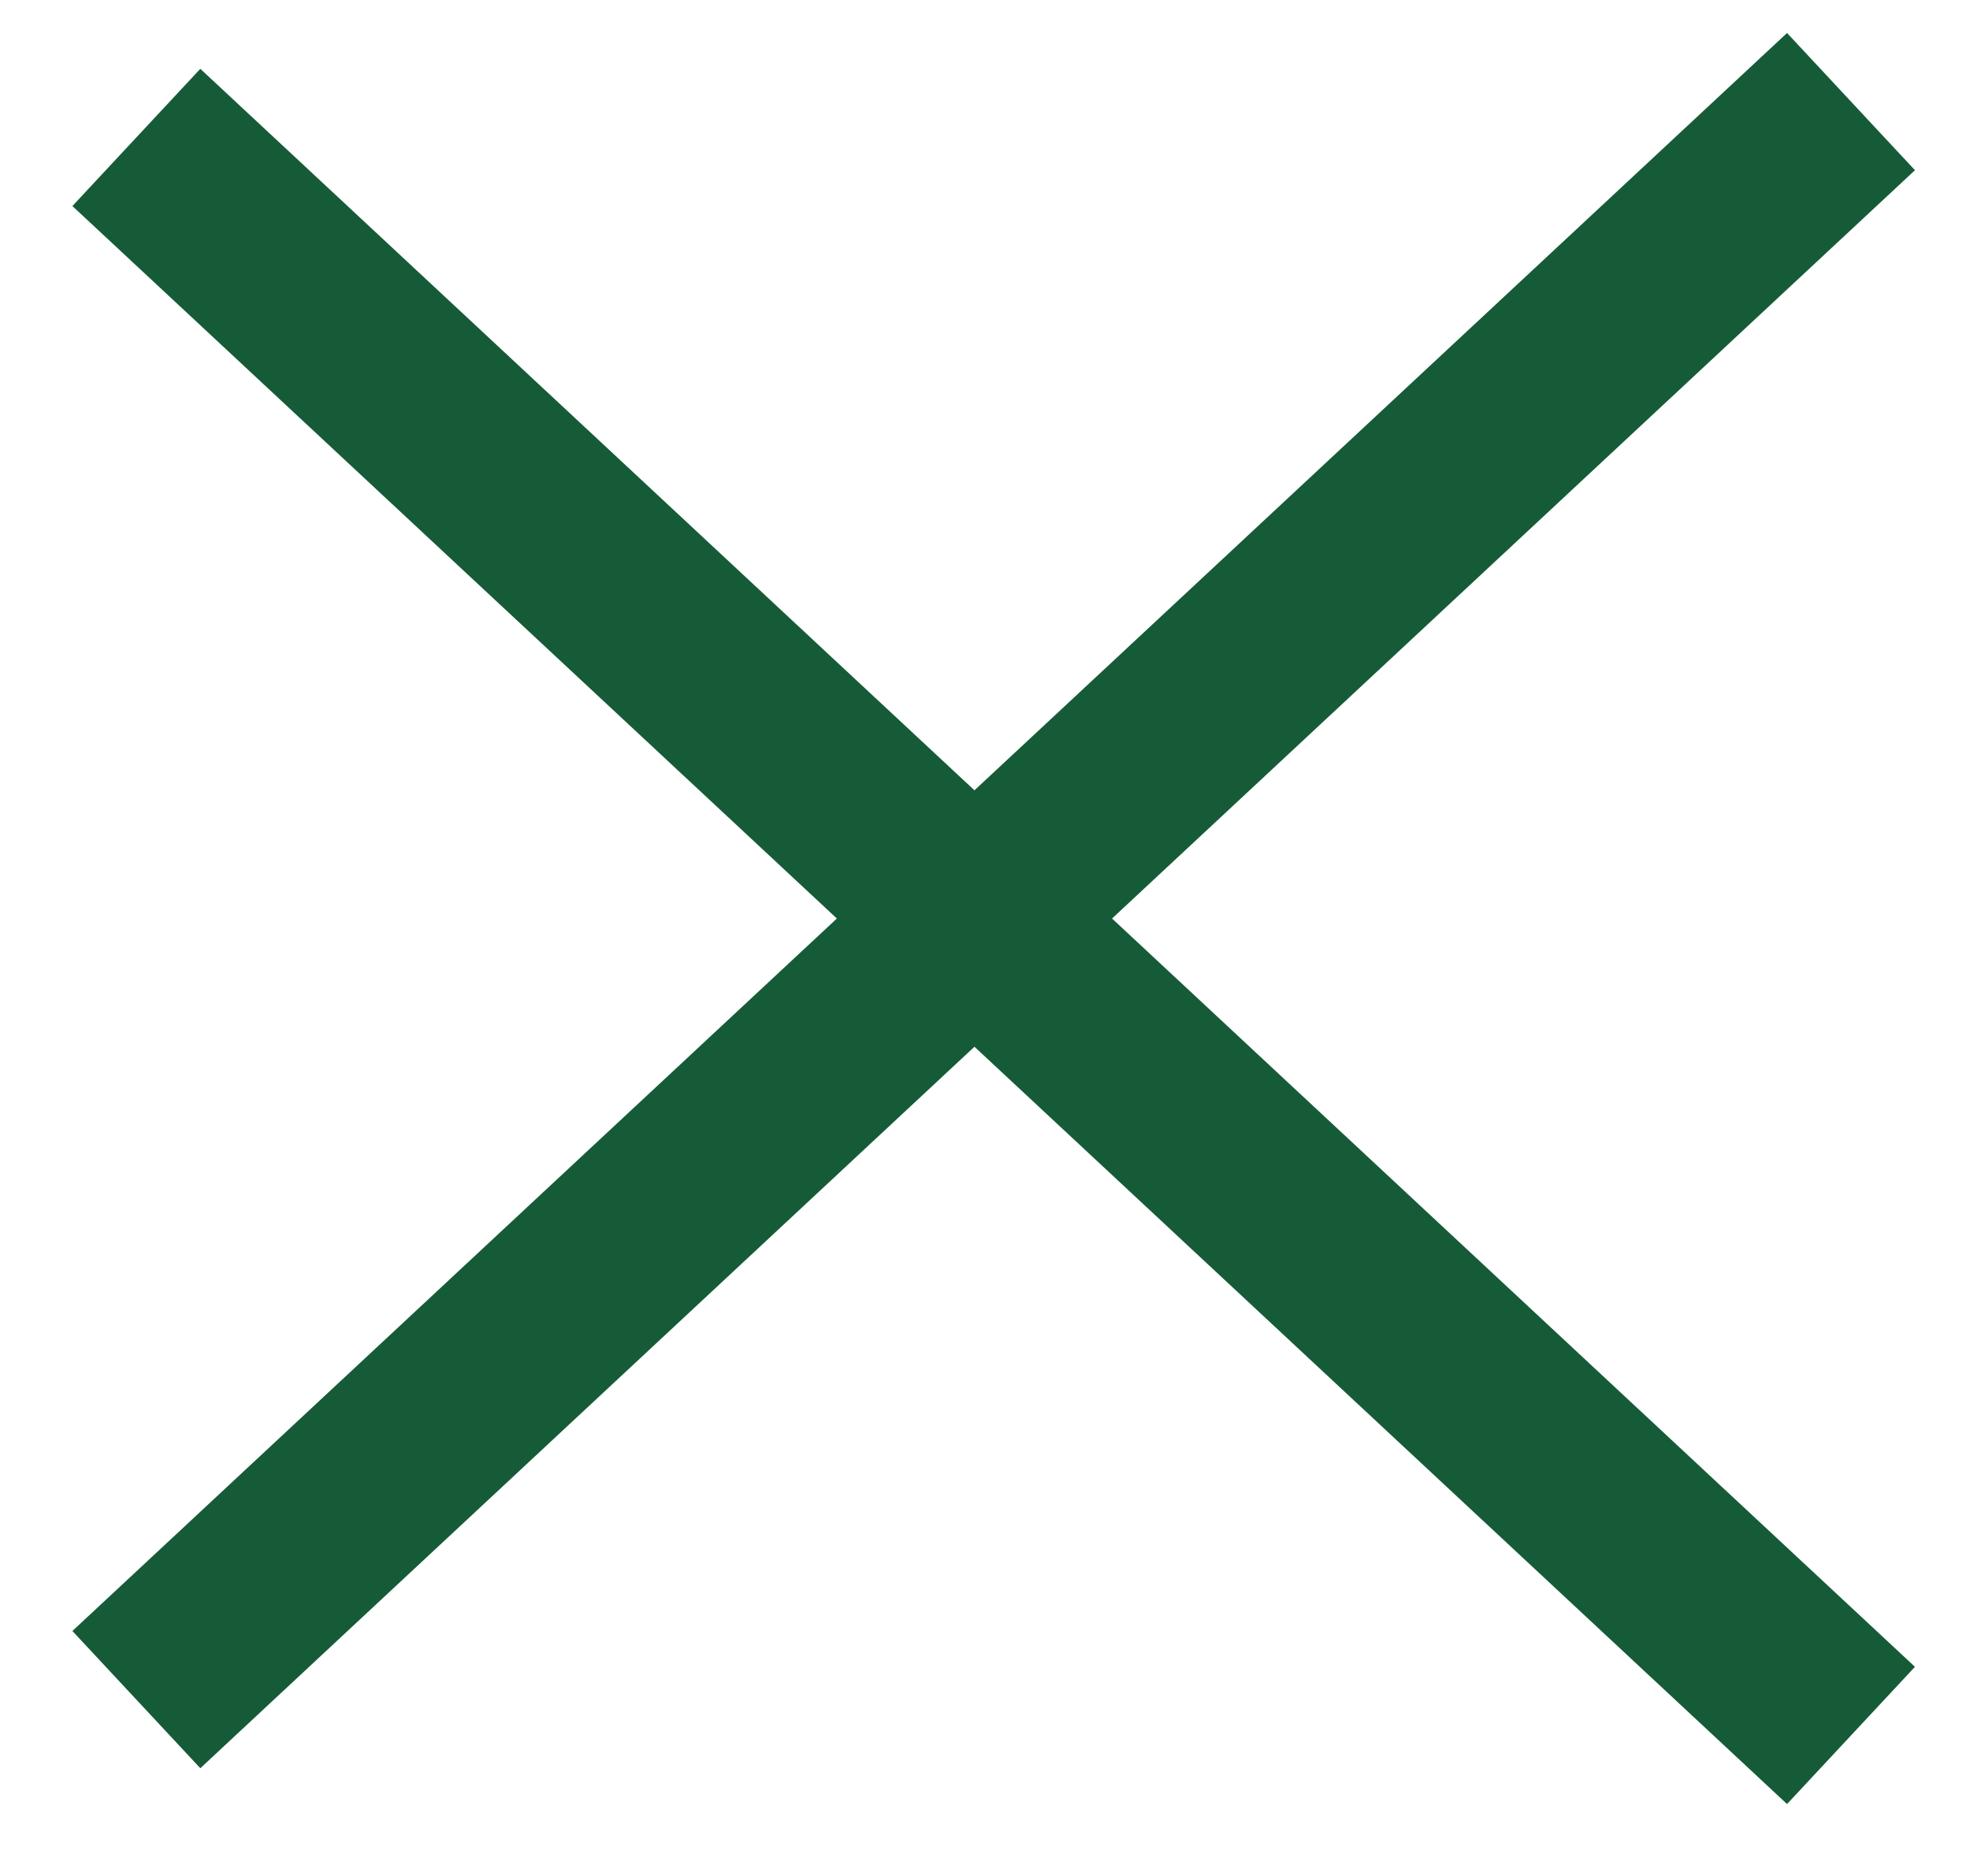 <svg width="21" height="20" viewBox="0 0 21 20" xmlns="http://www.w3.org/2000/svg">
    <defs>
        <filter id="9dpvu1tb5a">
            <feColorMatrix in="SourceGraphic" values="0 0 0 0 1 0 0 0 0 1 0 0 0 0 1 0 0 0 1 0"/>
        </filter>
    </defs>
    <g transform="translate(2 1)" filter="url(#9dpvu1tb5a)" fill="none" fill-rule="evenodd" stroke-linecap="square">
        <g stroke="#165B38" stroke-width="2">
            <path d="M.185 1.147 17 16.82M.185 16.438 17 .765"/>
        </g>
    </g>
</svg>

